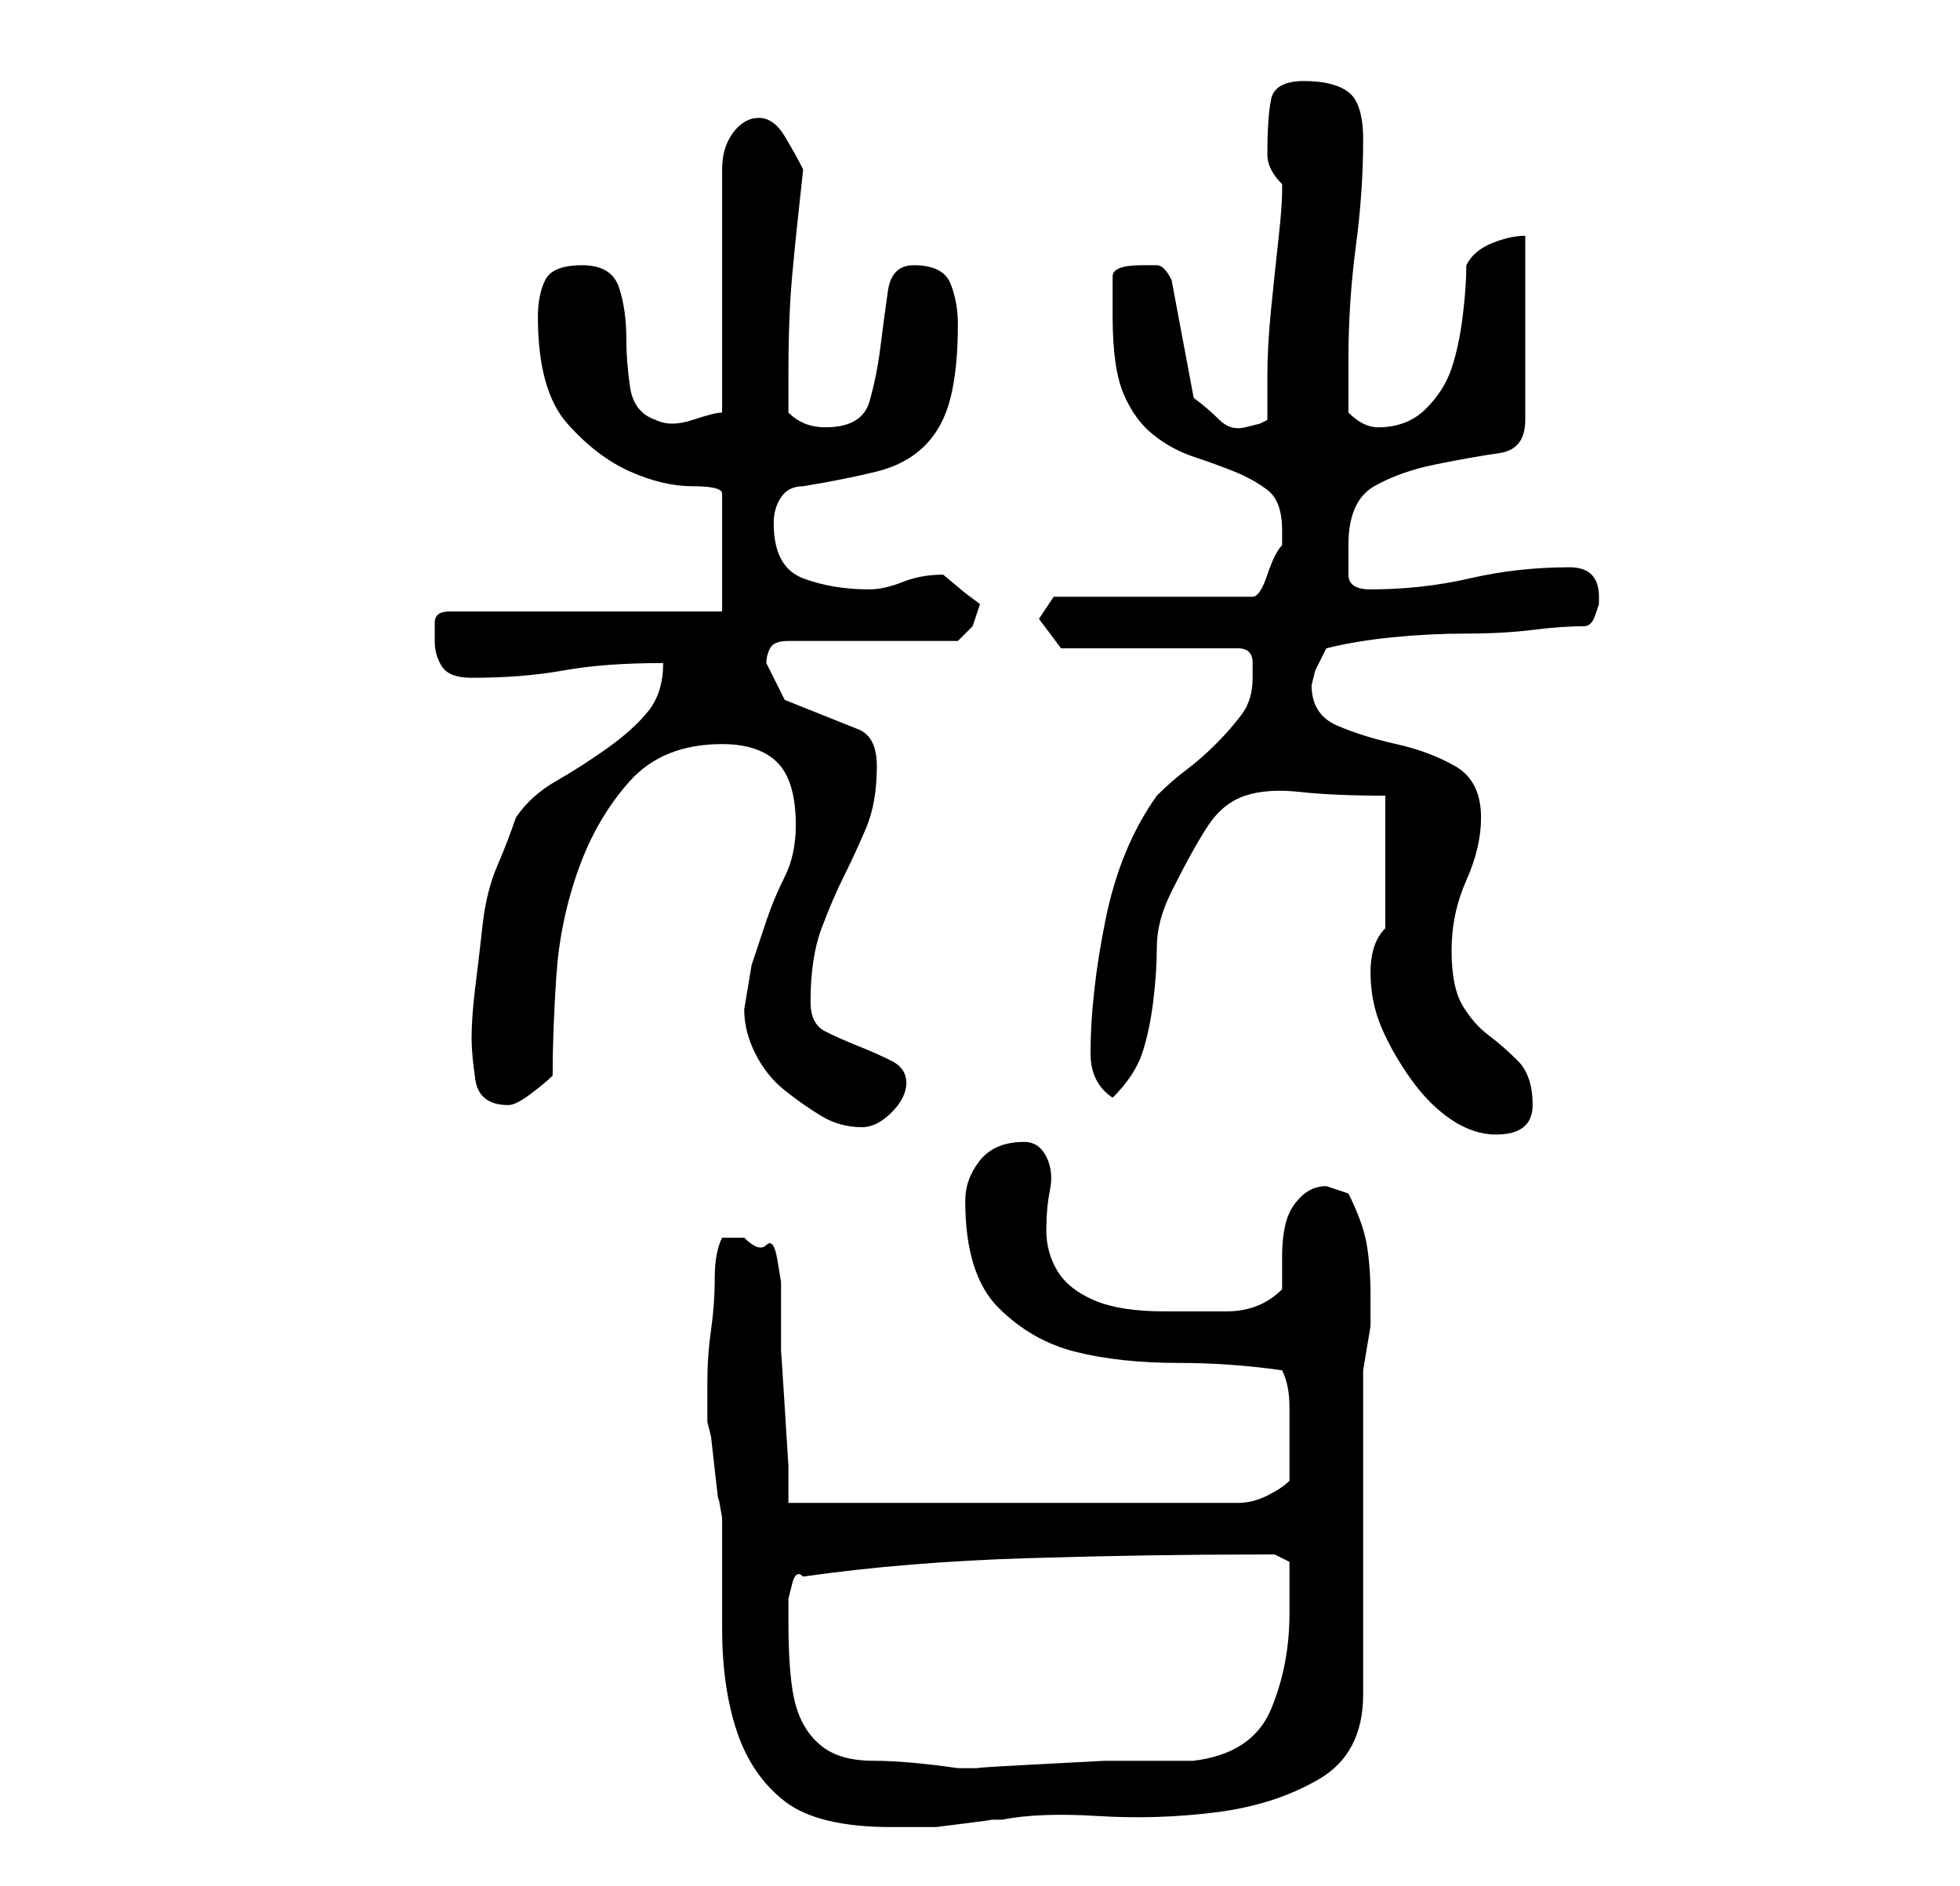<?xml version="1.0" standalone="no"?>
<!DOCTYPE svg PUBLIC "-//W3C//DTD SVG 1.1//EN" "http://www.w3.org/Graphics/SVG/1.1/DTD/svg11.dtd" >
<svg xmlns="http://www.w3.org/2000/svg" xmlns:xlink="http://www.w3.org/1999/xlink" version="1.1" viewBox="-10 0 266 256">
   <path fill="currentColor"
d="M86 193l0.5 2t0.5 4.5t0.5 4t0.5 2.5v15q0 8 2 14t6.5 9.5t14.5 3.5h4h2t4 -0.5t3.5 -0.5h1.5q5 -1 13 -0.5t16 -0.5t14 -4.5t6 -11.5v-8v-13v-13v-8v-2t0.5 -3t0.5 -3v-2v-2q0 -4 -0.5 -7t-2.5 -7l-1.5 -0.5l-1.5 -0.5q-2 0 -3.5 1.5t-2 3.5t-0.5 4.5v4.5q-3 3 -7.5 3
h-8.5q-6 0 -9.5 -1.5t-5 -4t-1.5 -5.5t0.5 -5.5t-0.5 -4.5t-3 -2q-4 0 -6 2.5t-2 5.5q0 10 4.5 14.5t10.5 6t14 1.5q7 0 14 1q1 2 1 5v4v3v3q-1 1 -3 2t-4 1h-61v-5t-0.5 -8t-0.5 -7.5v-5.5v-4t-0.5 -3t-1.5 -2t-3 -1h-3q-1 2 -1 5.5t-0.5 7t-0.5 7v5.5zM97 220v-1v-2
t0.5 -2t1.5 -1q14 -2 30.5 -2.5t31.5 -0.5h2t2 1v3.5v3.5q0 7 -2.5 13t-10.5 7h-3.5h-8.5t-9.5 0.5t-7.5 0.5h-2h-1q-7 -1 -11.5 -1t-7 -2t-3.5 -5.5t-1 -11.5zM91 137q0 3 1.5 6t4 5t5 3.5t5.5 1.5q2 0 4 -2t2 -4t-2 -3t-4.5 -2t-4.5 -2t-2 -4q0 -6 1.5 -10t3 -7t3 -6.5
t1.5 -8.5q0 -4 -2.5 -5l-5 -2l-5 -2t-2.5 -5q0 -1 0.5 -2t2.5 -1h23l0.5 -0.5l1.5 -1.5l0.5 -1.5l0.5 -1.5l-2 -1.5t-3 -2.5v0q-3 0 -5.5 1t-4.5 1q-5 0 -9 -1.5t-4 -7.5q0 -2 1 -3.5t3 -1.5q6 -1 10 -2t6.5 -3.5t3.5 -6.5t1 -10q0 -3 -1 -5.5t-5 -2.5q-3 0 -3.5 3.5t-1 7.5
t-1.5 7.5t-6 3.5q-3 0 -5 -2v-5q0 -8 0.5 -13.5t1.5 -14.5q-1 -2 -2.5 -4.5t-3.5 -2.5t-3.5 2t-1.5 5v33q-1 0 -4 1t-5 0q-3 -1 -3.5 -4.5t-0.5 -6.5q0 -4 -1 -7t-5 -3t-5 2t-1 5q0 10 4 14.5t8.5 6.5t8.5 2t4 1v16h-37q-2 0 -2 1.5v2.5q0 2 1 3.5t4 1.5q7 0 12.5 -1
t13.5 -1q0 4 -2 6.5t-5.5 5t-7 4.5t-5.5 5q-1 3 -2.5 6.5t-2 8t-1 8.5t-0.5 7q0 2 0.5 5.5t4.5 3.5q1 0 3 -1.5t3 -2.5q0 -6 0.5 -13.5t3 -14.5t7 -12t12.5 -5q5 0 7.5 2.5t2.5 8.5q0 4 -1.5 7t-2.5 6l-2 6t-1 6zM176 132q0 4 1.5 7.5t4 7t5.5 5.5t6 2q5 0 5 -4t-2 -6
t-4 -3.5t-3.5 -4t-1.5 -7.5t2 -9.5t2 -8.5q0 -5 -3.5 -7t-8 -3t-8 -2.5t-3.5 -5.5l0.5 -2t1.5 -3q4 -1 9 -1.5t10 -0.5t9 -0.5t7 -0.5q1 0 1.5 -1.5l0.5 -1.5v0v-1q0 -4 -4 -4q-7 0 -13.5 1.5t-13.5 1.5q-3 0 -3 -2v-4q0 -6 3.5 -8t8.5 -3t8.5 -1.5t3.5 -4.5v-25
q-2 0 -4.5 1t-3.5 3q0 3 -0.5 7t-1.5 7t-3.5 5.5t-6.5 2.5q-1 0 -2 -0.5t-2 -1.5v-7q0 -8 1 -15.5t1 -14.5q0 -5 -2 -6.5t-6 -1.5t-4.5 2.5t-0.5 7.5v0q0 1 0.5 2t1.5 2v0v1q0 2 -0.5 6.5t-1 9.5t-0.5 9v6l-1 0.5t-2 0.5t-3.5 -1t-3.5 -3l-3 -16q-1 -2 -2 -2h-2q-4 0 -4 1.5
v5.5q0 7 1.5 10.5t4 5.5t5.5 3t5.5 2t4.5 2.5t2 5.5v2q-1 1 -2 4t-2 3h-27l-2 3l3 4h24q2 0 2 2v2q0 3 -1.5 5t-3.5 4t-4 3.5t-4 3.5q-5 7 -7 17t-2 18q0 4 3 6q3 -3 4 -6t1.5 -7t0.5 -7.5t2 -7.5q3 -6 5 -9t5 -4t7.5 -0.5t11.5 0.5v18q-1 1 -1.5 2.5t-0.5 3.5z" />
</svg>
